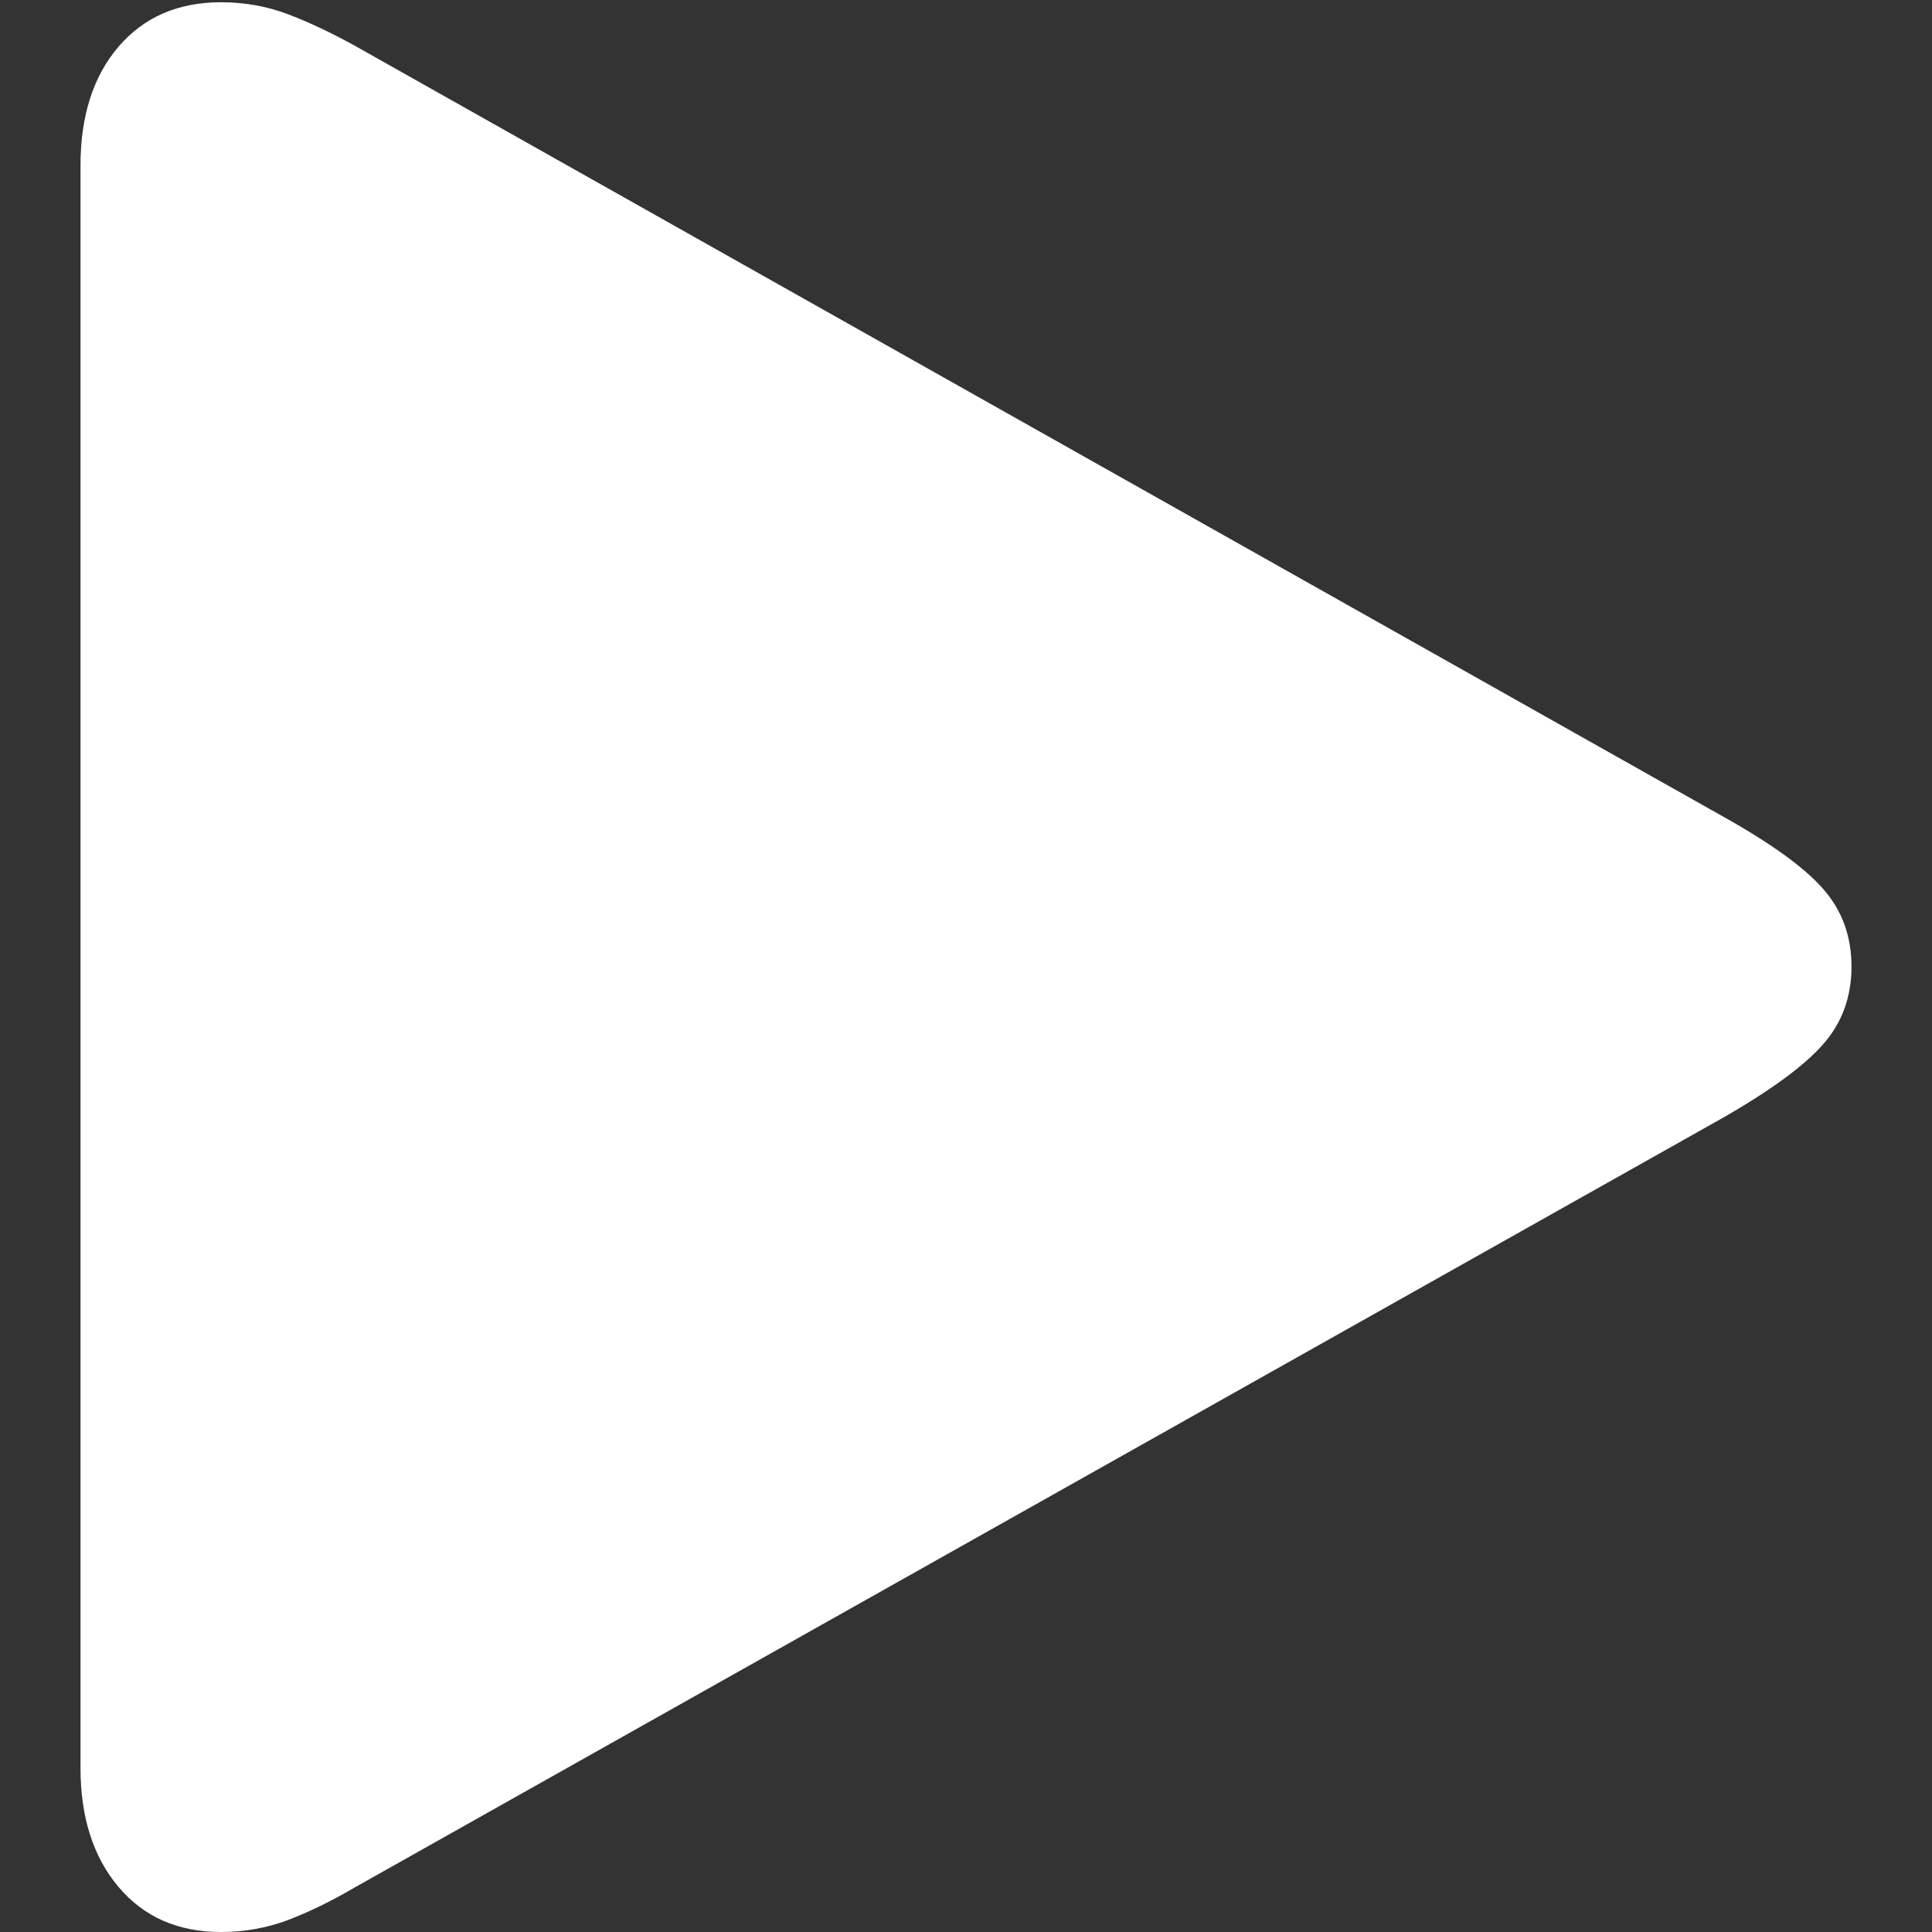 <svg width="12" height="12" viewBox="0 0 12 12" fill="none" xmlns="http://www.w3.org/2000/svg">
    <rect x="0" y="0" width="12" height="12" fill="#333333" stroke="none"/>
    <path d="M1.373 12C1.519 12 1.657 11.975 1.788 11.926C1.919 11.876 2.057 11.809 2.202 11.724L10.685 6.952C10.991 6.778 11.203 6.623 11.322 6.488C11.441 6.354 11.5 6.192 11.5 6.004C11.5 5.815 11.441 5.653 11.322 5.519C11.203 5.384 10.991 5.232 10.685 5.062L2.202 0.283C2.057 0.203 1.919 0.138 1.788 0.088C1.657 0.039 1.519 0.014 1.373 0.014C1.106 0.014 0.894 0.106 0.736 0.29C0.579 0.474 0.5 0.72 0.5 1.027V10.98C0.5 11.287 0.579 11.534 0.736 11.72C0.894 11.907 1.106 12 1.373 12Z" fill="white"/>
</svg>
